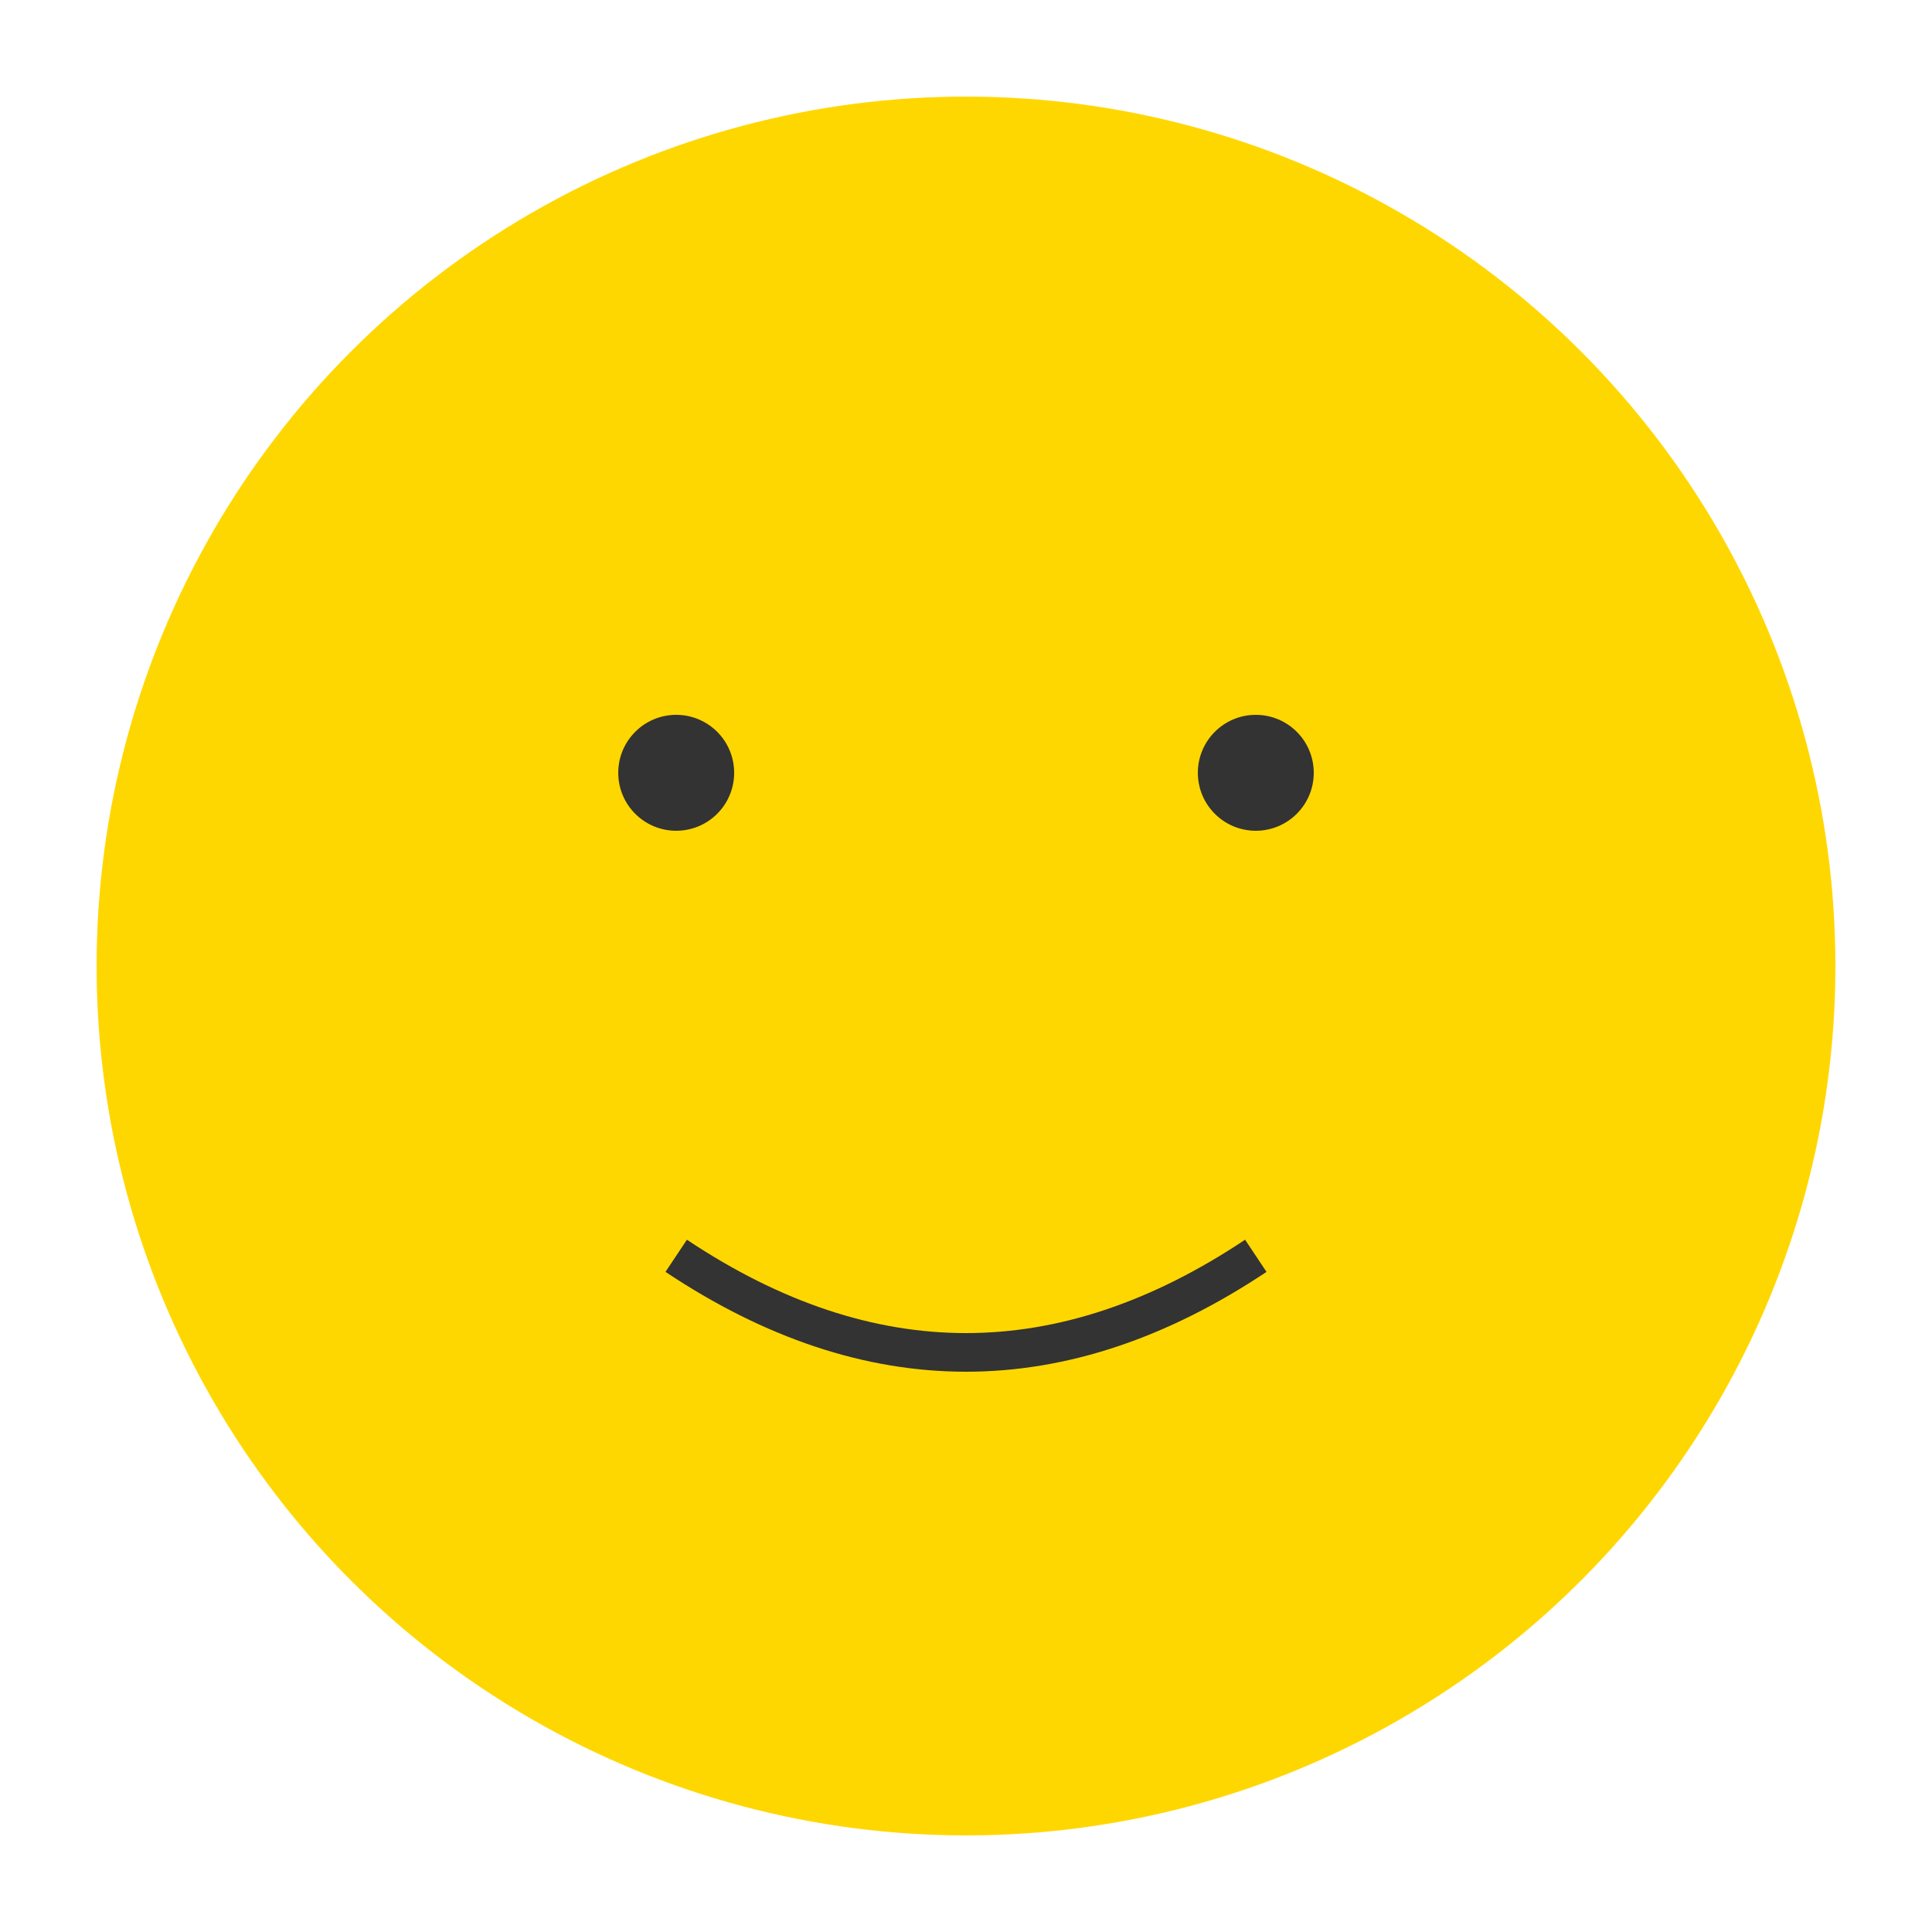 <svg width="100" height="100" viewBox="0 0 100 100" xmlns="http://www.w3.org/2000/svg">
  <circle cx="50" cy="50" r="45" fill="#FFD700"/>
  <circle cx="35" cy="40" r="3" fill="#333"/>
  <circle cx="65" cy="40" r="3" fill="#333"/>
  <path d="M35 65 Q50 75 65 65" stroke="#333" stroke-width="2" fill="none"/>
</svg>